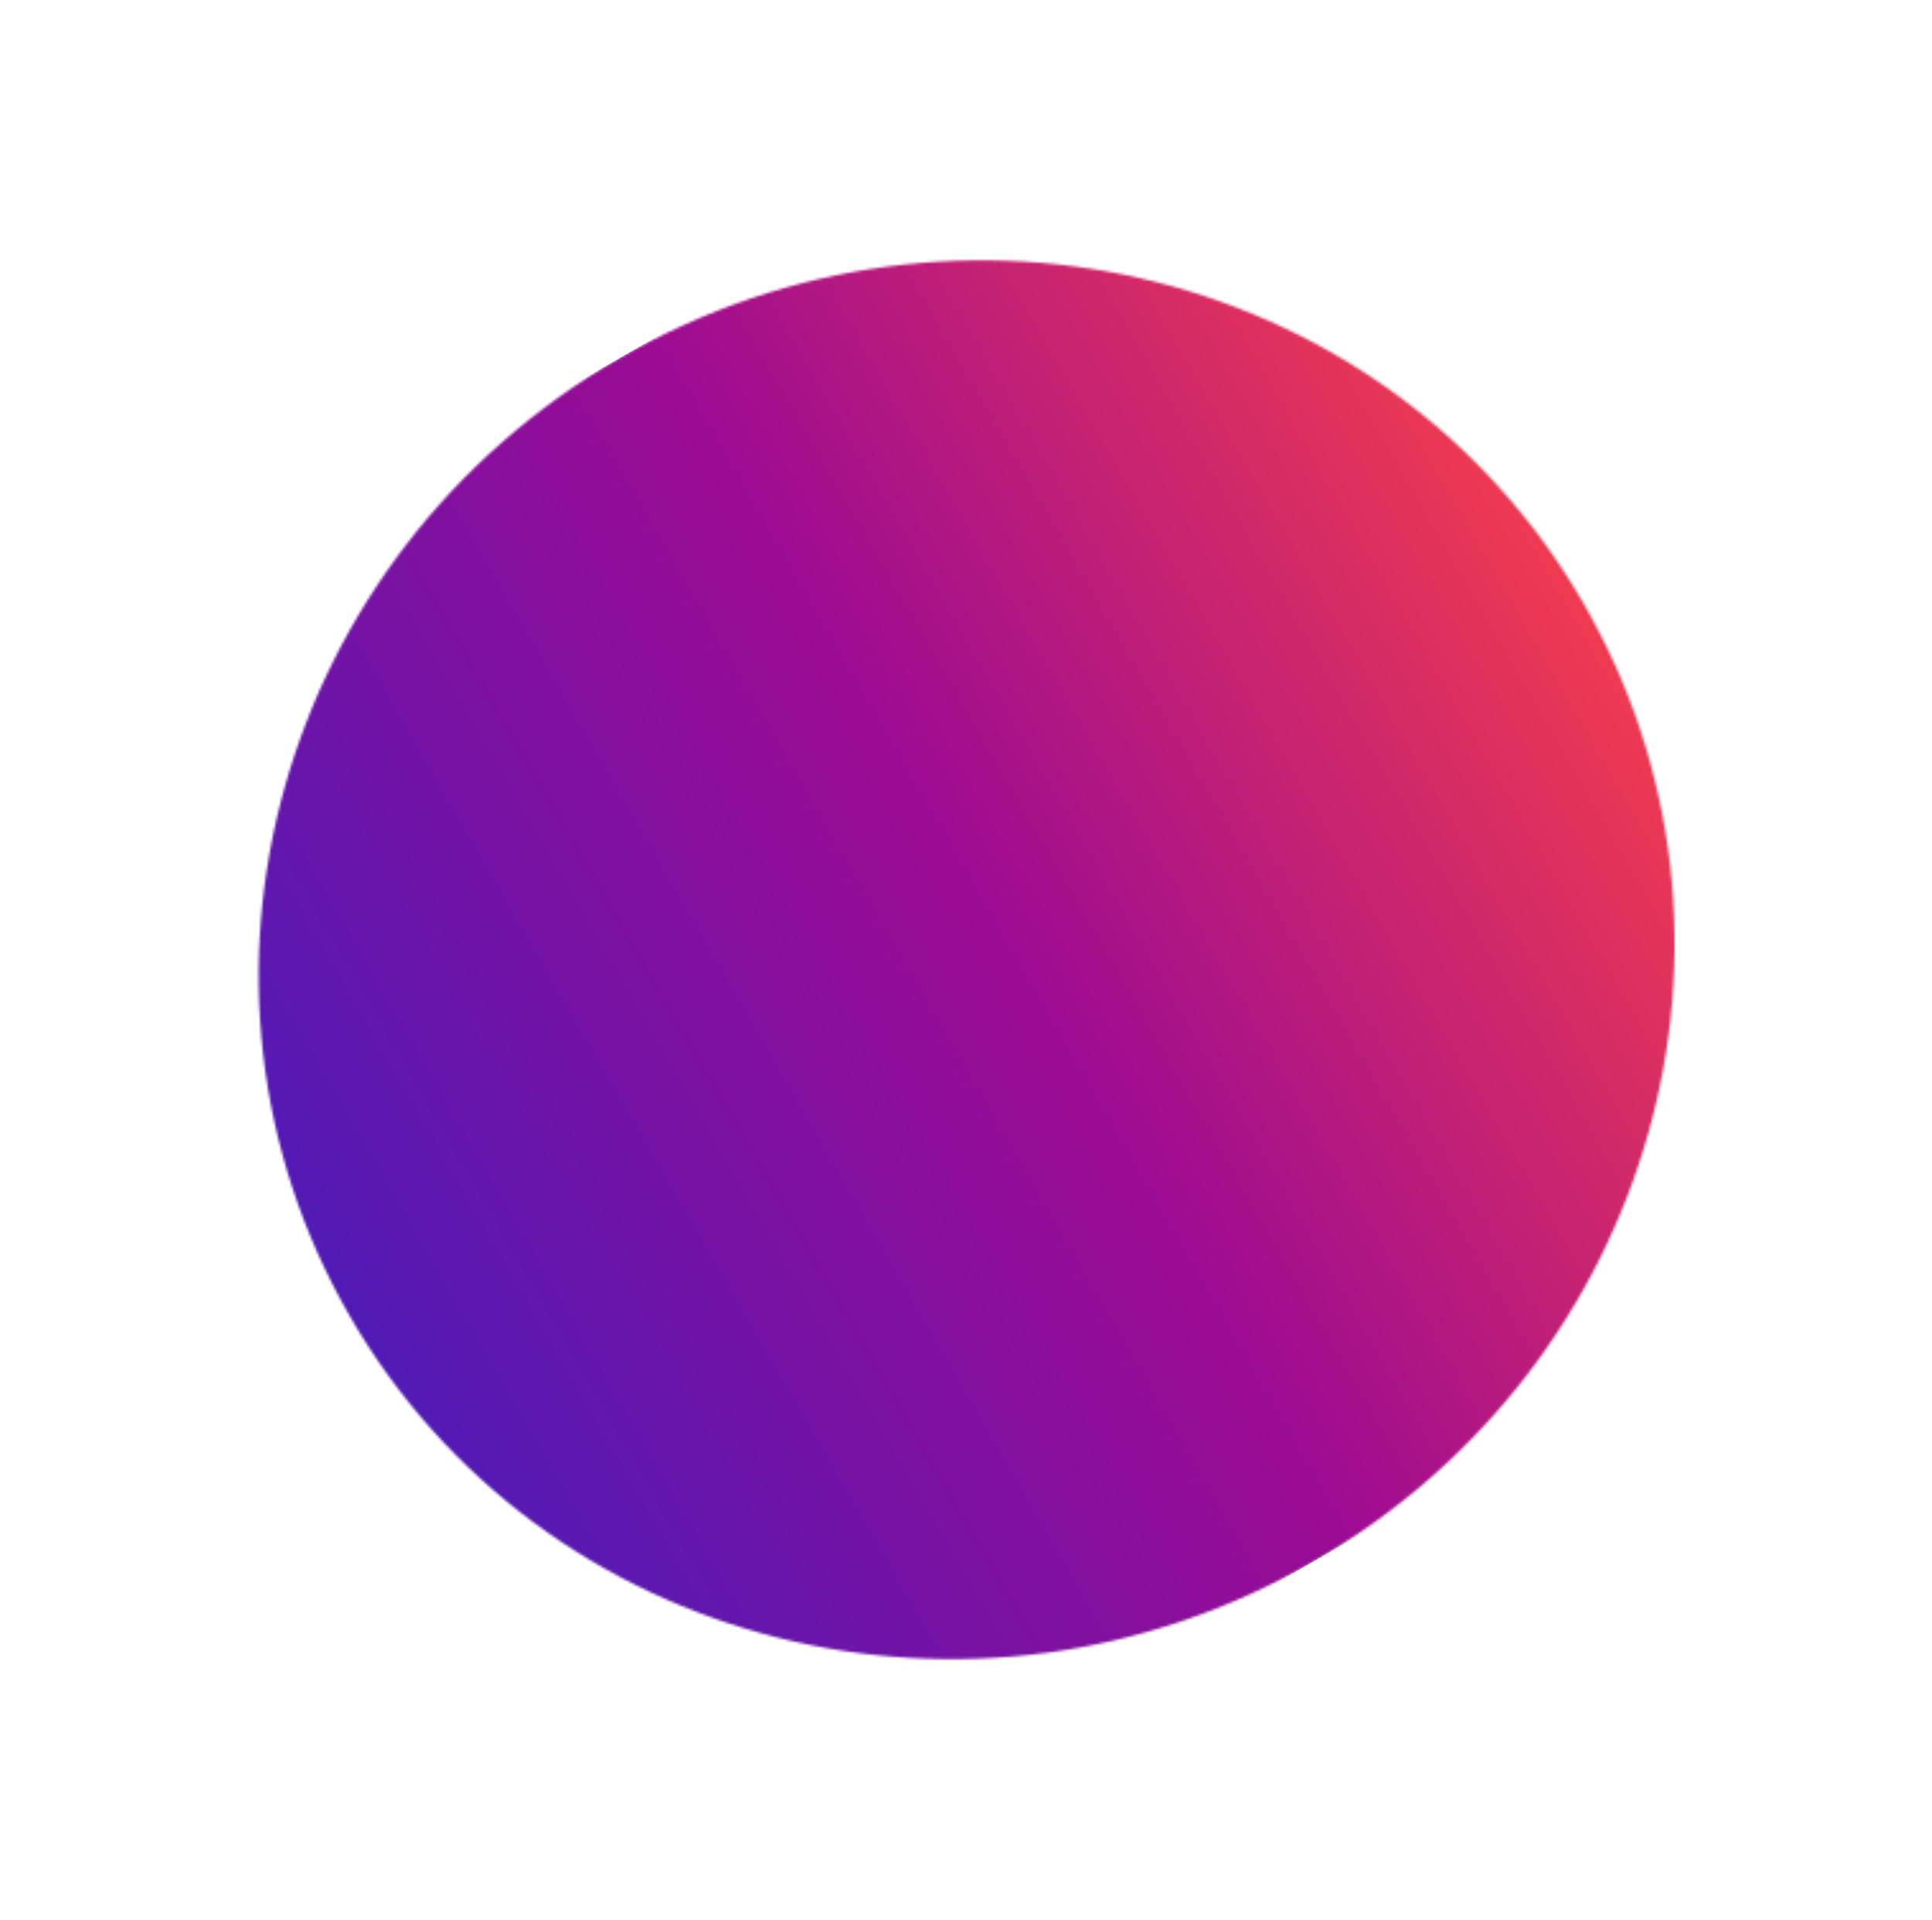 <svg width="758" height="753" viewBox="0 0 758 753" fill="none" xmlns="http://www.w3.org/2000/svg"><mask id="a" maskUnits="userSpaceOnUse" x="101" y="102" width="557" height="549"><ellipse rx="279.5" ry="272.5" transform="rotate(-30.026 891.5 -518.813) skewX(-.018)" fill="#D9D9D9"/></mask><g mask="url(#a)"><path transform="rotate(-30.026 533.88 178.286) skewX(-.018)" fill="url(#paint0_linear_1269_7285)" d="M0 0h632.342v545H0z"/></g><defs><linearGradient id="paint0_linear_1269_7285" x1="632.342" y1="272.5" x2="0" y2="272.5" gradientUnits="userSpaceOnUse"><stop stop-color="#FF4343"/><stop offset=".5" stop-color="#9C0B93"/><stop offset="1" stop-color="#4C1BB7"/></linearGradient></defs></svg>